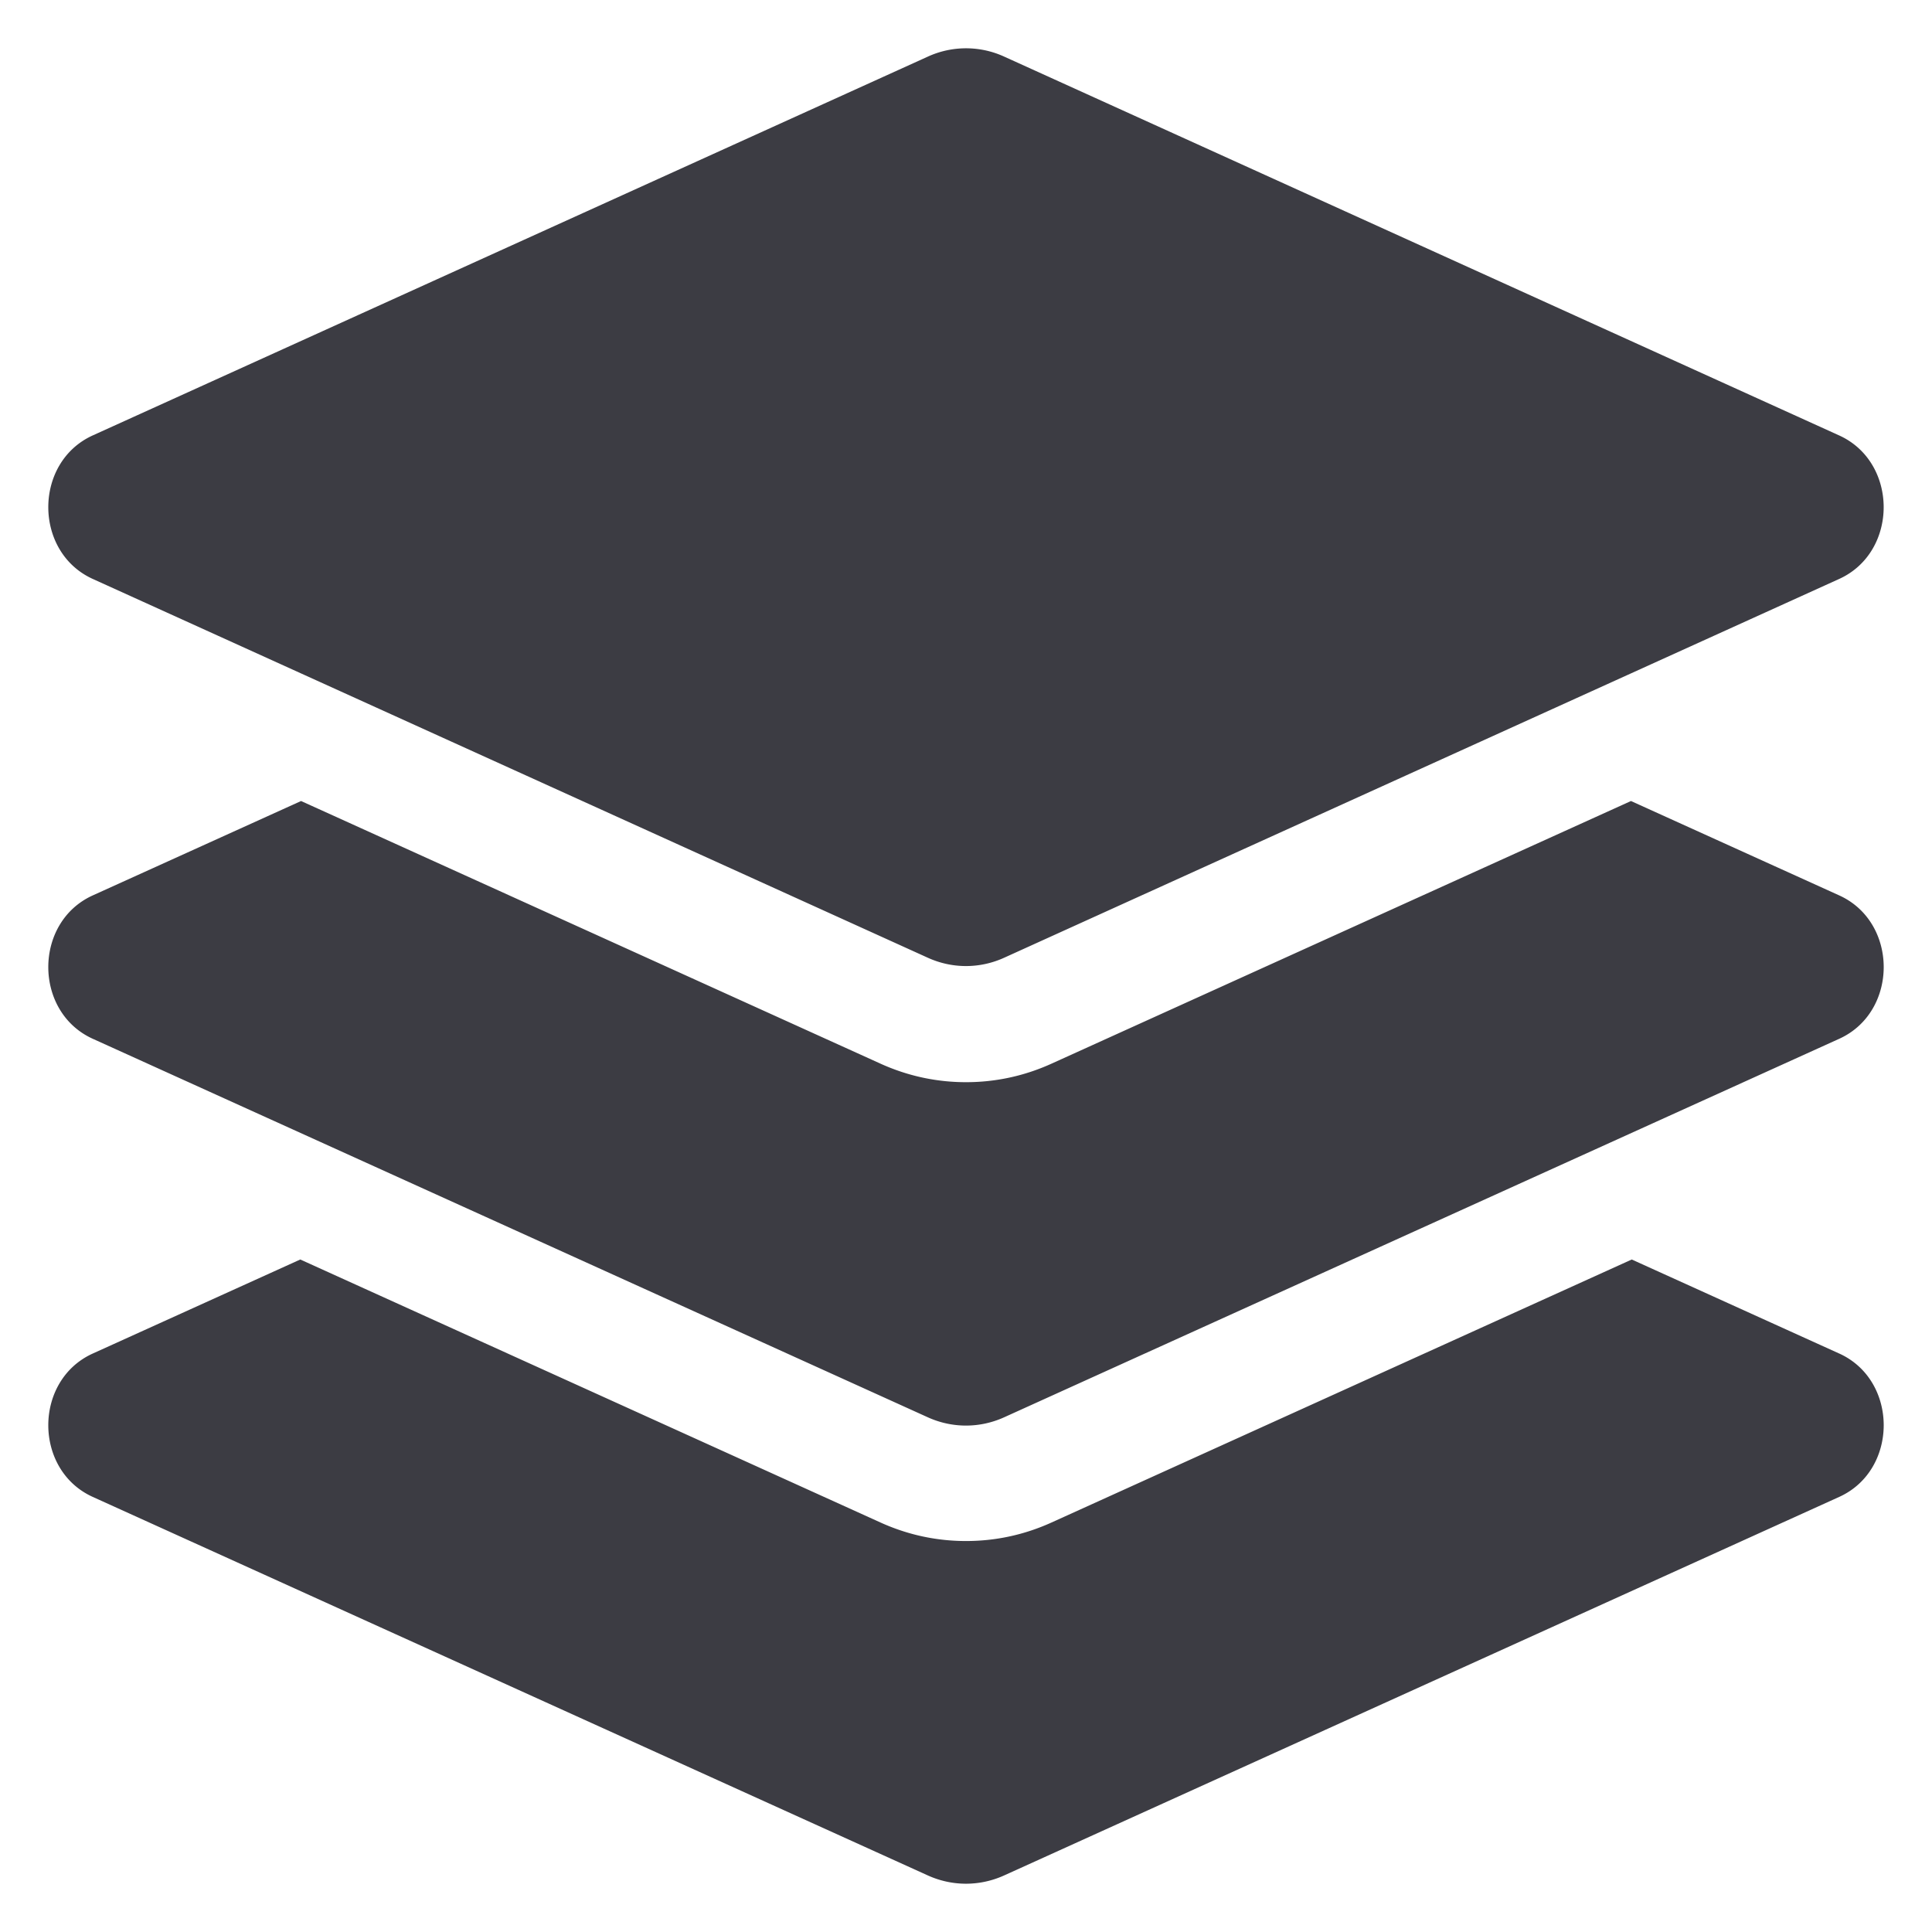 <?xml version="1.0" encoding="UTF-8" standalone="no"?>
<!-- Creator: CorelDRAW -->

<svg
   xml:space="preserve"
   width="400"
   height="400"
   shape-rendering="geometricPrecision"
   text-rendering="geometricPrecision"
   image-rendering="optimizeQuality"
   fill-rule="evenodd"
   clip-rule="evenodd"
   viewBox="0 0 105.833 105.833"
   version="1.1"
   id="svg319"
   sodipodi:docname="layer_light.svg"
   inkscape:version="1.2 (dc2aeda, 2022-05-15)"
   xmlns:inkscape="http://www.inkscape.org/namespaces/inkscape"
   xmlns:sodipodi="http://sodipodi.sourceforge.net/DTD/sodipodi-0.dtd"
   xmlns="http://www.w3.org/2000/svg"
   xmlns:svg="http://www.w3.org/2000/svg"><defs
   id="defs323" /><sodipodi:namedview
   id="namedview321"
   pagecolor="#ffffff"
   bordercolor="#666666"
   borderopacity="1.0"
   inkscape:showpageshadow="2"
   inkscape:pageopacity="0.0"
   inkscape:pagecheckerboard="0"
   inkscape:deskcolor="#d1d1d1"
   inkscape:document-units="mm"
   showgrid="false"
   inkscape:zoom="0.96070032"
   inkscape:cx="156.65655"
   inkscape:cy="325.28354"
   inkscape:window-width="1717"
   inkscape:window-height="1288"
   inkscape:window-x="26"
   inkscape:window-y="23"
   inkscape:window-maximized="0"
   inkscape:current-layer="Ebene_x0020_1" />
 <g
   id="Ebene_x0020_1"
   inkscape:label="Ebene 1"
   inkscape:groupmode="layer">
  
 <path
   fill="currentColor"
   d="M 5.083,31.714 50.825,52.464 c 1.335,0.607 2.845,0.607 4.181,0 L 100.748,31.714 c 3.25,-1.475 3.25,-6.386 0,-7.861 L 55.008,3.101 a 5.028,5.028 0 0 0 -4.181,0 L 5.083,23.851 c -3.25,1.475 -3.25,6.388 0,7.863 z M 100.75,49.049 89.343,43.879 57.602,58.266 c -1.485,0.674 -3.061,1.015 -4.685,1.015 -1.624,0 -3.199,-0.342 -4.685,-1.015 L 16.492,43.879 5.083,49.049 c -3.25,1.473 -3.25,6.382 0,7.855 L 50.825,77.638 c 1.335,0.605 2.845,0.605 4.181,0 L 100.75,56.904 c 3.25,-1.473 3.25,-6.382 0,-7.855 z m 0,25.096 -11.364,-5.151 -31.784,14.407 c -1.485,0.674 -3.061,1.015 -4.685,1.015 -1.624,0 -3.199,-0.342 -4.685,-1.015 L 16.449,68.994 5.083,74.145 c -3.25,1.473 -3.25,6.382 0,7.855 L 50.825,102.734 c 1.335,0.605 2.845,0.605 4.181,0 L 100.75,81.999 c 3.25,-1.473 3.25,-6.382 0,-7.855 z"
   id="path1892"
   style="fill:#3c3c43;fill-opacity:1;stroke-width:0.196" /></g>
</svg>
